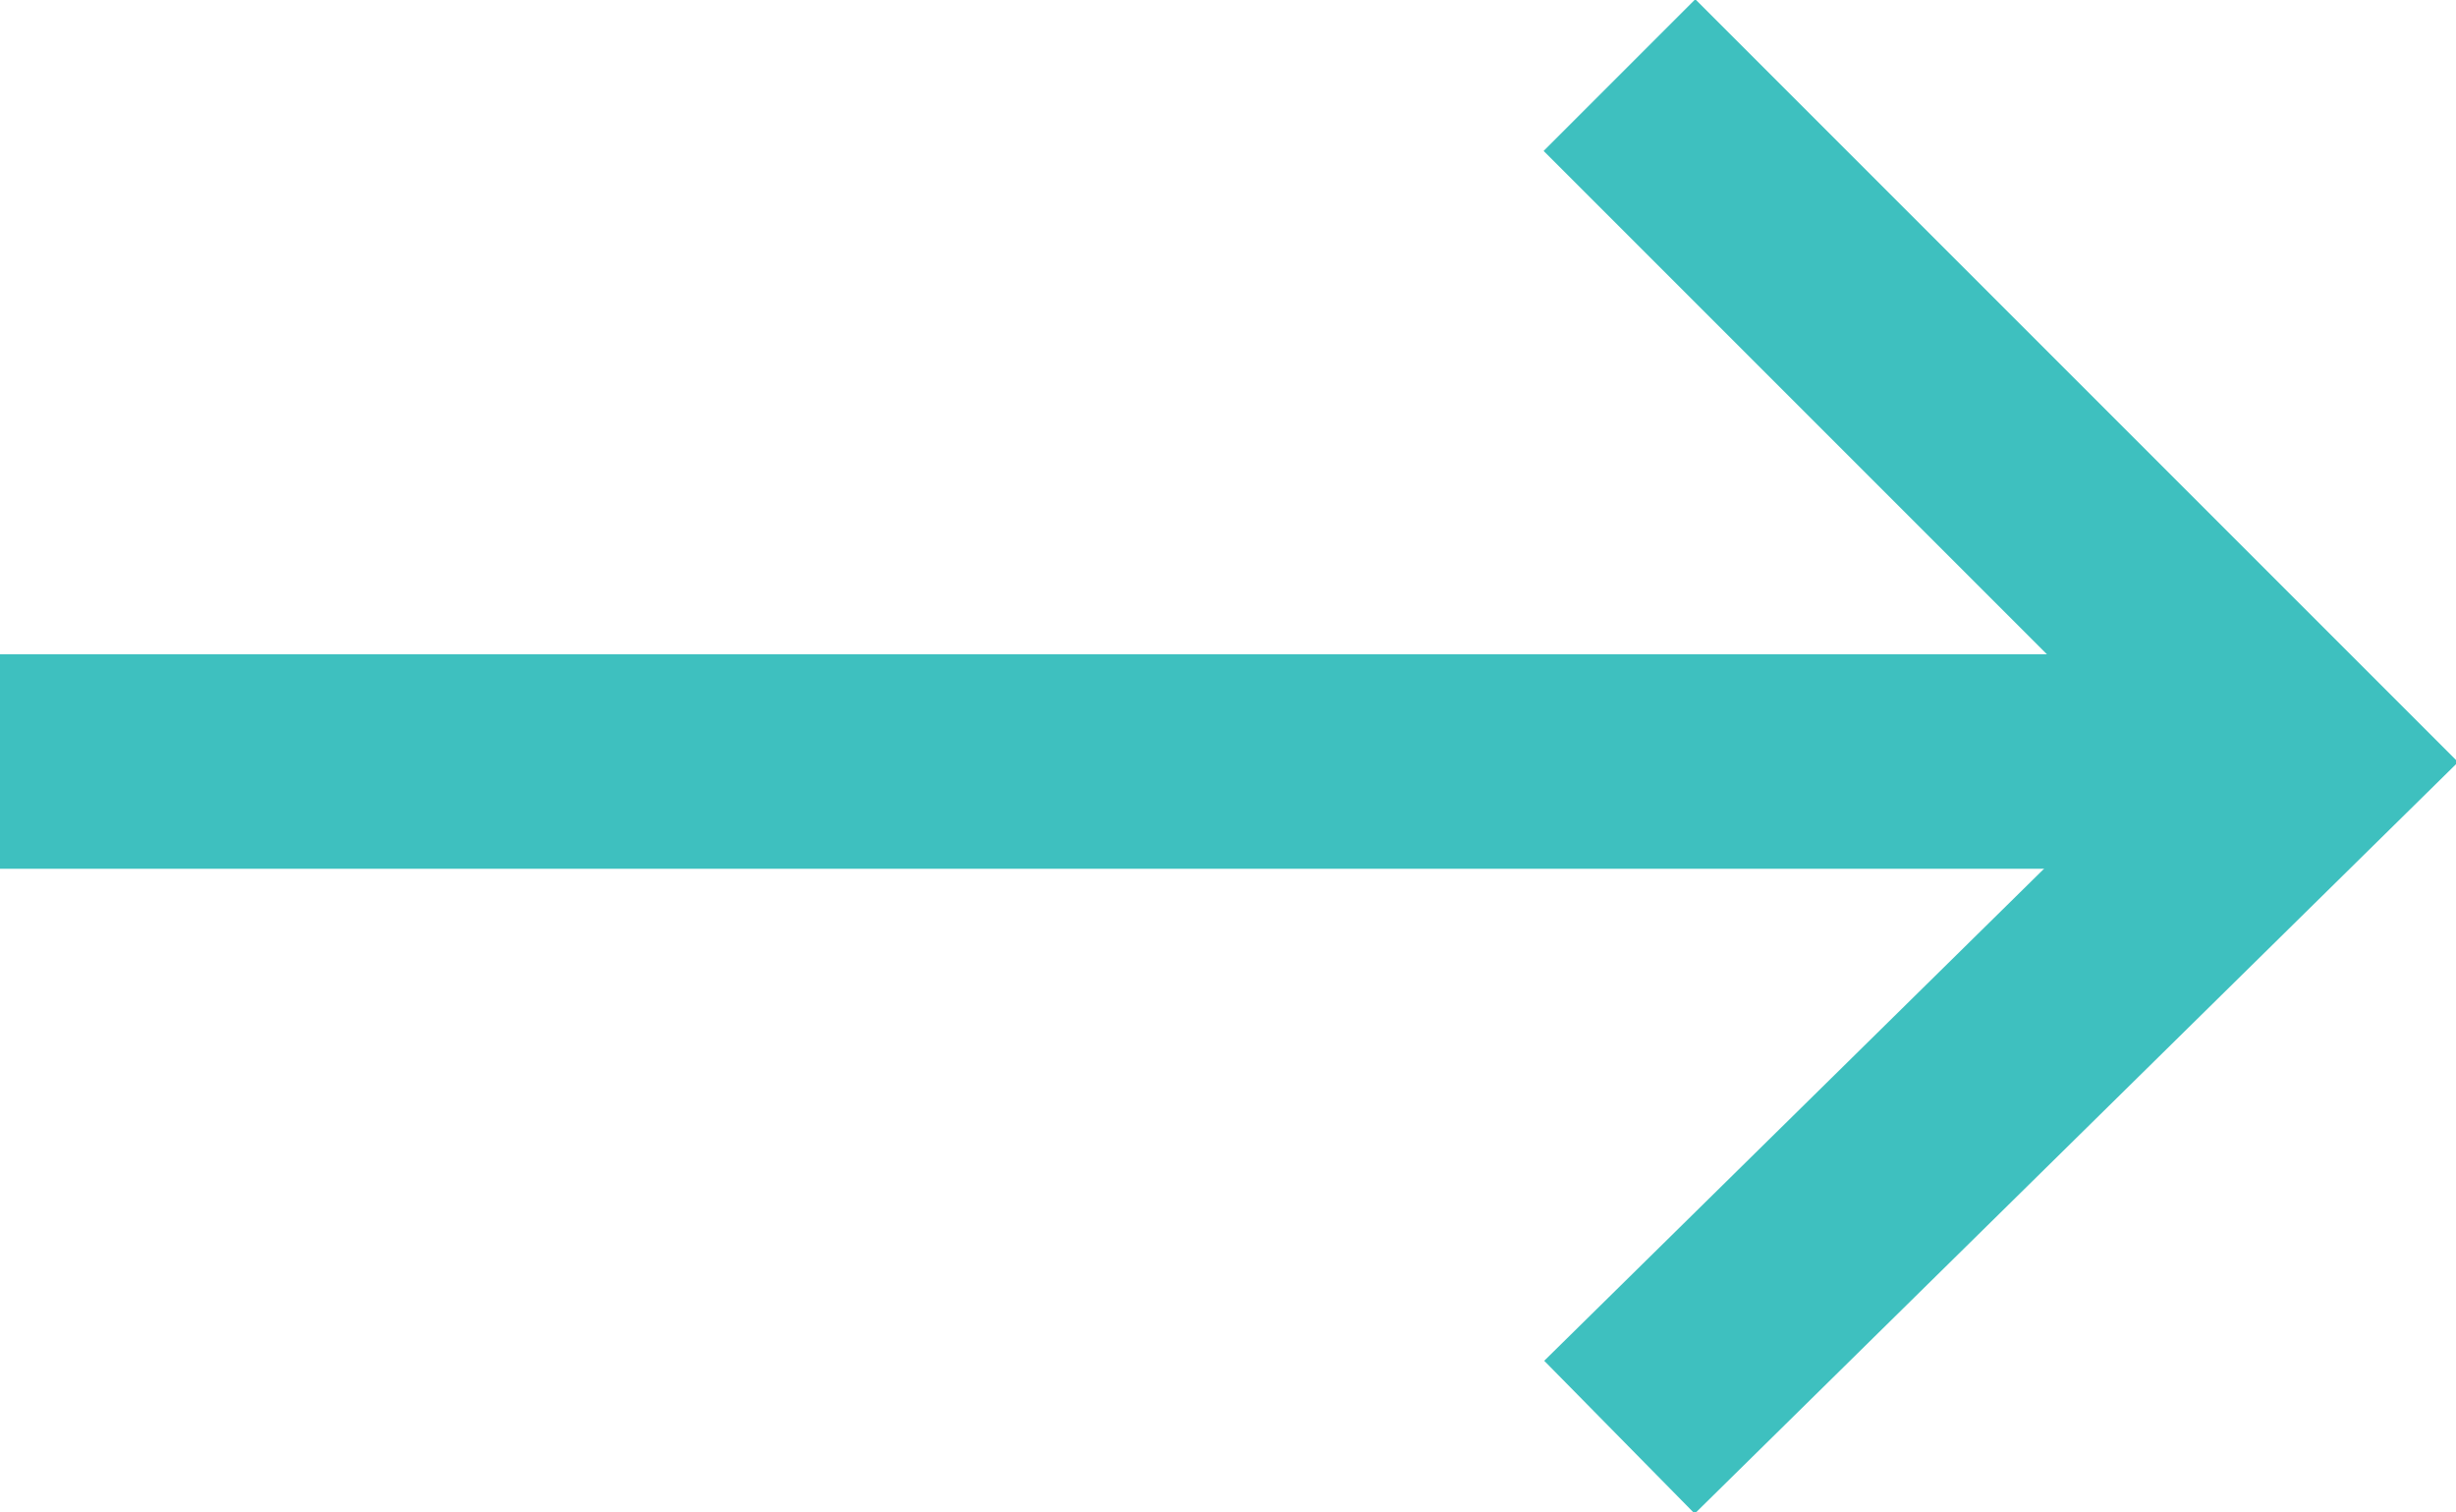 <?xml version="1.0" encoding="utf-8"?>
<!-- Generator: Adobe Illustrator 19.2.1, SVG Export Plug-In . SVG Version: 6.00 Build 0)  -->
<svg version="1.1" id="Layer_1" xmlns="http://www.w3.org/2000/svg" xmlns:xlink="http://www.w3.org/1999/xlink" x="0px" y="0px"
	 viewBox="0 0 22.9 14.1" style="enable-background:new 0 0 22.9 14.1;" xml:space="preserve">
<style type="text/css">
	.st0{fill-rule:evenodd;clip-rule:evenodd;fill:none;stroke:#3EC0BF;stroke-width:2;stroke-miterlimit:10;}
</style>
<g>
	<path class="st0" d="M0,7.1h20.7"/>
	<polyline class="st0" points="15.1,0.7 21.5,7.1 15.1,13.4 	"/>
</g>
</svg>
